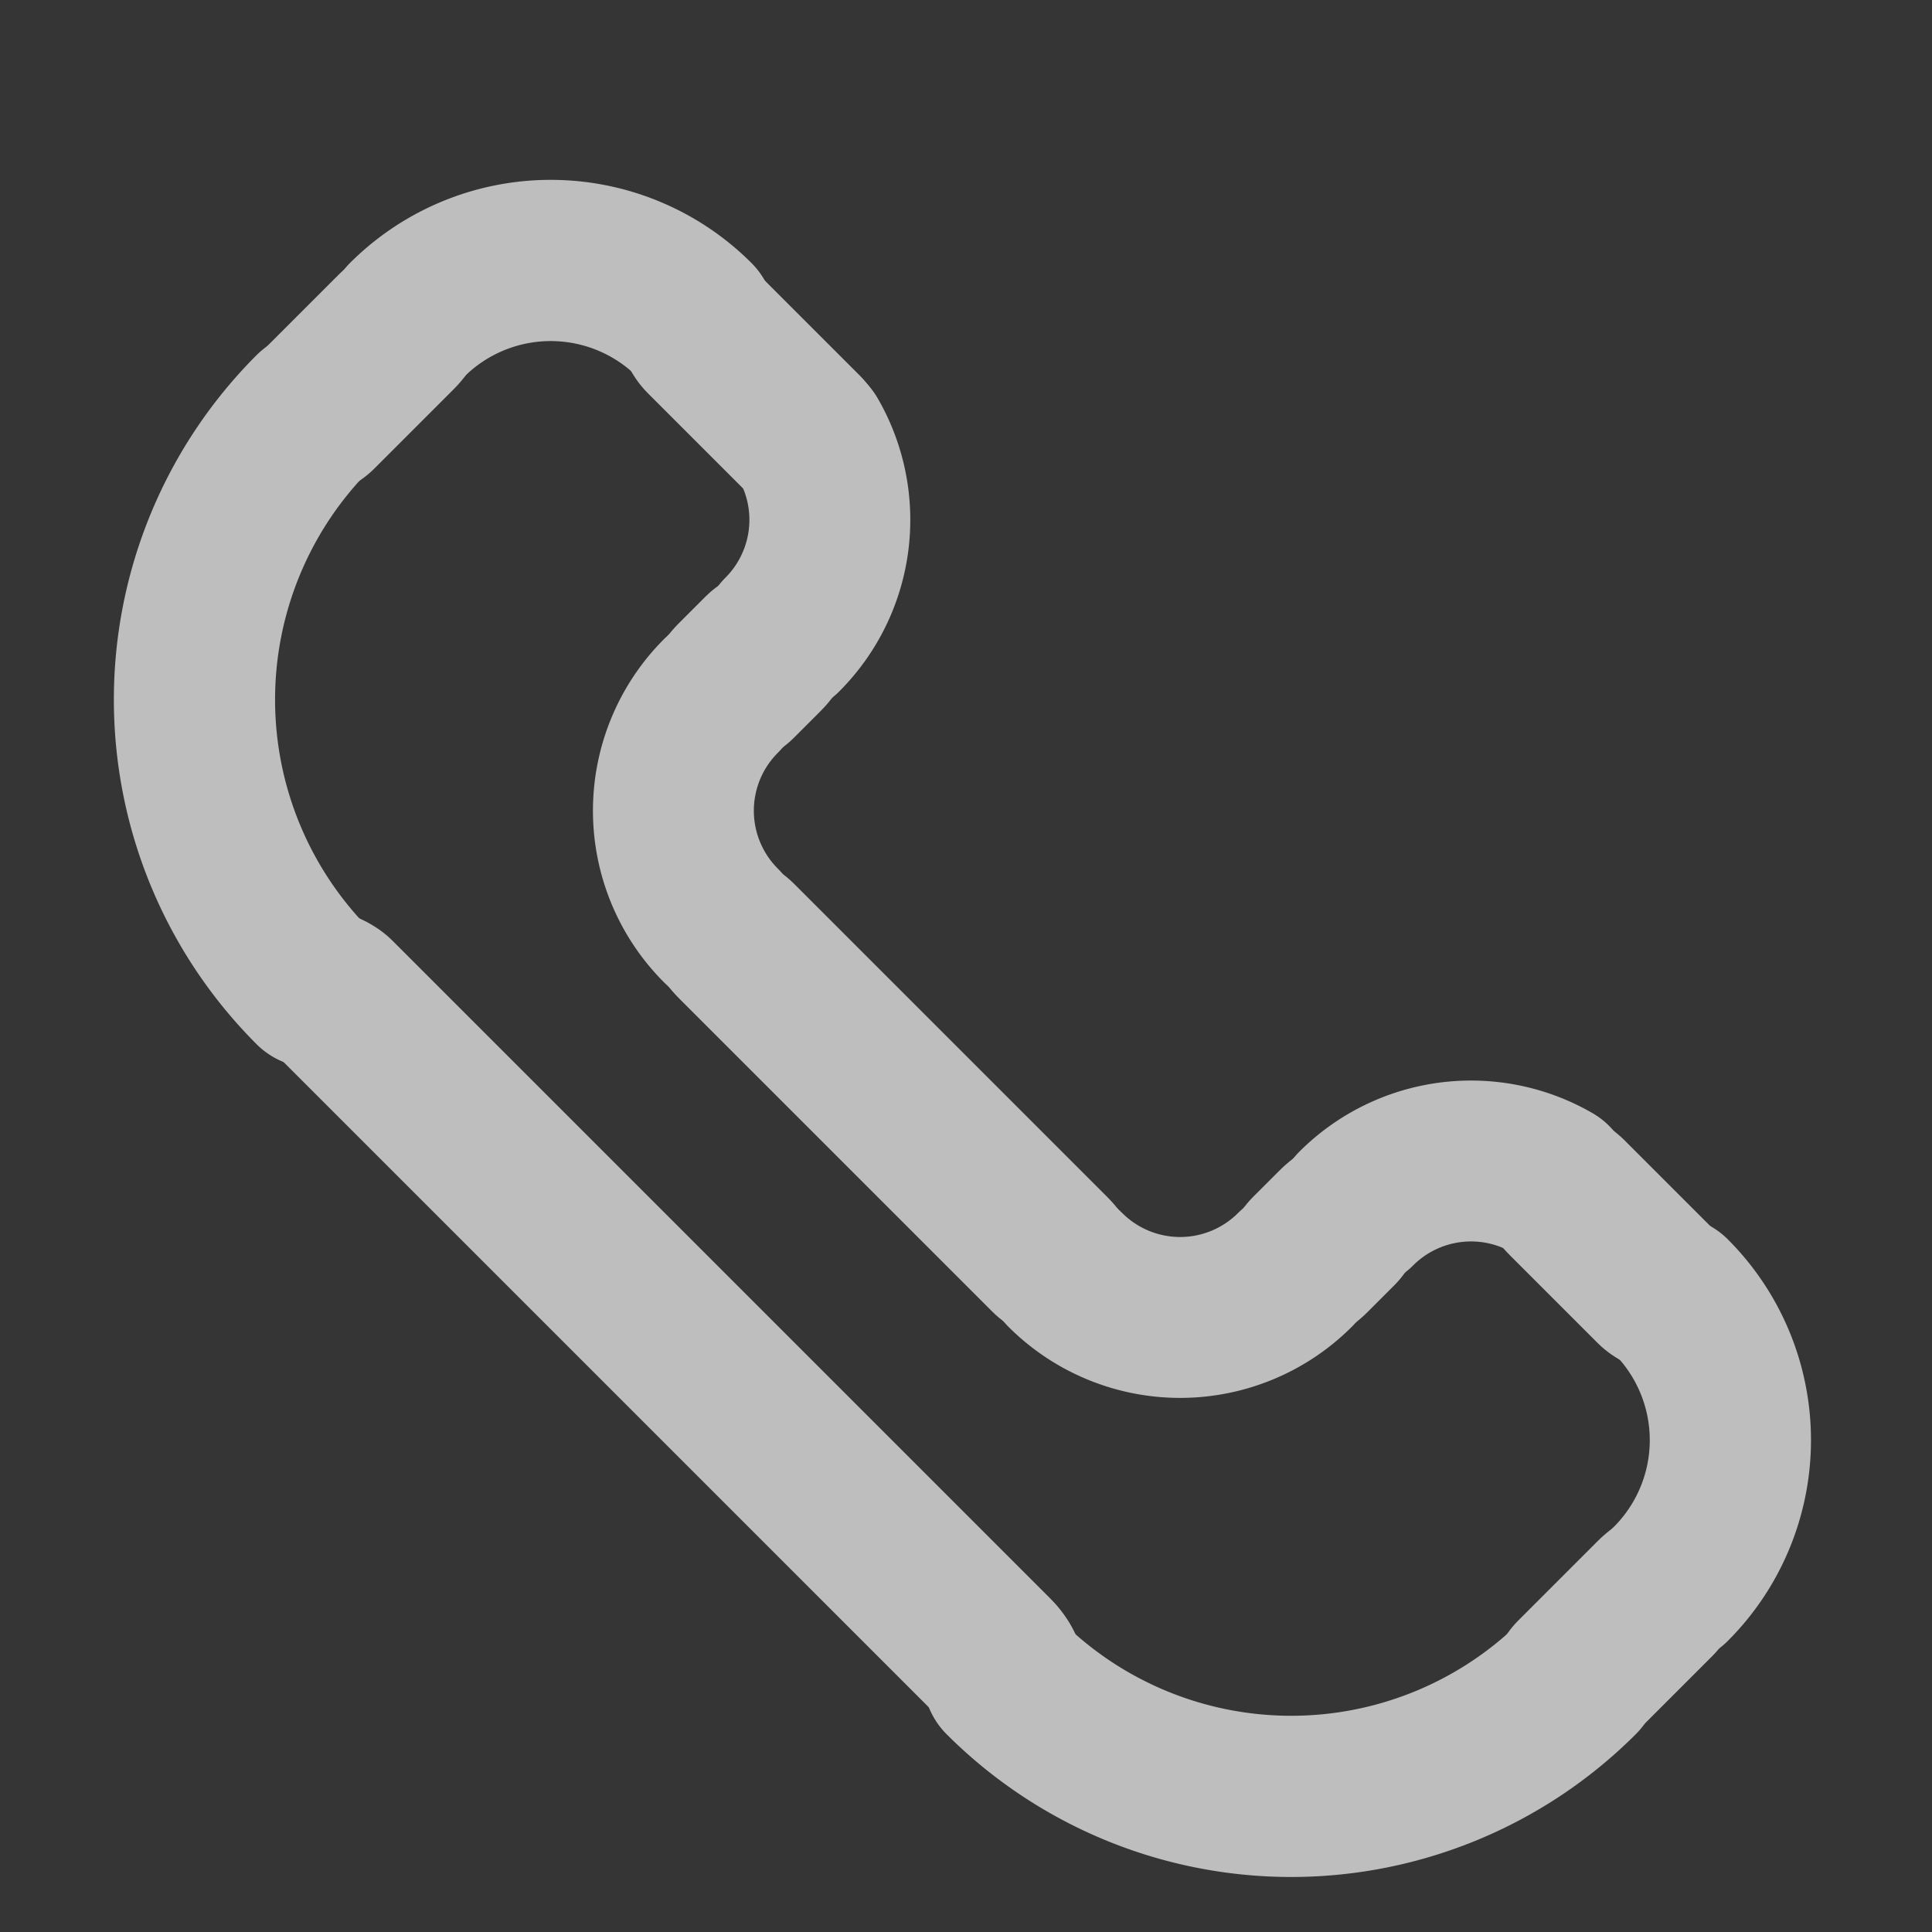 <?xml version="1.0" encoding="UTF-8" standalone="no"?>
<!-- Created with Inkscape (http://www.inkscape.org/) -->
<svg
   xmlns:svg="http://www.w3.org/2000/svg"
   xmlns="http://www.w3.org/2000/svg"
   version="1.0"
   width="24"
   height="24"
   id="svg7384">
  <rect width="100%" height="100%" fill="#333333" stroke="none"/>
  <defs
     id="defs7386" />
  <g
     transform="translate(331,-371)"
     id="layer3" />
  <g
     transform="translate(331,-371)"
     id="layer5" />
  <g
     transform="translate(331,-371)"
     id="layer7" />
  <g
     transform="translate(331,-371)"
     id="layer2" />
  <g
     transform="translate(331,-371)"
     id="layer8" />
  <g
     transform="translate(331,-1323.362)"
     id="layer1" />
  <g
     transform="translate(331,-371)"
     id="layer4" />
  <g
     transform="translate(331,-371)"
     id="layer9" />
  <g
     transform="translate(331,-371)"
     id="layer6">
    <rect
       width="24"
       height="24"
       x="-331"
       y="371"
       id="rect6820"
       style="opacity:0.01;fill:#f0f0f0;fill-opacity:1;stroke:none;display:inline" />
    <g
       transform="matrix(-0.713,-0.713,0.713,-0.713,-1109.973,769.72)"
       id="g6890"
       style="display:inline">
      <rect
         width="2.006"
         height="14"
         rx="1.487"
         ry="1.267"
         x="819.09"
         y="277"
         transform="matrix(0,1,-1,0,0,0)"
         id="rect6892"
         style="fill:#bebebe;fill-opacity:1;stroke:none;display:inline" />
      <rect
         width="2"
         height="3.918"
         rx="1.487"
         ry="1.267"
         x="-296"
         y="823.714"
         id="rect6894"
         style="fill:#bebebe;fill-opacity:1;stroke:none;display:inline" />
      <rect
         width="2"
         height="8"
         rx="1.487"
         ry="1.267"
         x="823.09"
         y="280"
         transform="matrix(0,1,-1,0,0,0)"
         id="rect6896"
         style="fill:#bebebe;fill-opacity:1;stroke:none;display:inline" />
      <rect
         width="2"
         height="3"
         rx="1.487"
         ry="1.267"
         x="-290"
         y="825.09"
         id="rect6898"
         style="fill:#bebebe;fill-opacity:1;stroke:none;display:inline" />
      <path
         d="M -25.809,202.42 A 22.981,22.981 0 0 1 -48.79,179.439"
         transform="matrix(0.218,0,0,-0.218,-284.385,864.131)"
         id="path6901"
         style="fill:none;stroke:#bebebe;stroke-width:9.11;stroke-linecap:round;stroke-miterlimit:4;stroke-dasharray:none;stroke-dashoffset:0;stroke-opacity:1;display:inline" />
      <path
         d="M -25.809,202.42 A 22.981,22.981 0 0 1 -48.79,179.439"
         transform="matrix(0.109,0,0,0.109,-289.692,807.07)"
         id="path6903"
         style="fill:none;stroke:#bebebe;stroke-width:18.221;stroke-linecap:round;stroke-miterlimit:4;stroke-dasharray:none;stroke-dashoffset:0;stroke-opacity:1;display:inline" />
      <path
         d="M -31.757,201.637 A 22.981,22.981 0 0 1 -48.79,179.439"
         transform="matrix(-8.70285e-2,0,0,8.702855e-2,-293.246,811.542)"
         id="path6905"
         style="fill:none;stroke:#bebebe;stroke-width:22.776;stroke-linecap:round;stroke-miterlimit:4;stroke-dasharray:none;stroke-dashoffset:0;stroke-opacity:1;display:inline" />
      <rect
         width="2"
         height="4.077"
         rx="1.487"
         ry="1.267"
         x="828.09"
         y="289.47"
         transform="matrix(0,1,-1,0,0,0)"
         id="rect6907"
         style="fill:#bebebe;fill-opacity:1;stroke:none;stroke-width:2;stroke-miterlimit:4;stroke-dasharray:none;display:inline" />
      <path
         d="M -25.809,202.42 A 22.981,22.981 0 0 1 -48.79,179.439"
         transform="matrix(8.70286e-2,0,0,-8.70286e-2,-284.754,841.706)"
         id="path6909"
         style="fill:none;stroke:#bebebe;stroke-width:22.776;stroke-linecap:round;stroke-miterlimit:4;stroke-dasharray:none;stroke-dashoffset:0;stroke-opacity:1;display:inline" />
      <rect
         width="2"
         height="3.918"
         rx="1.487"
         ry="1.267"
         x="272"
         y="823.781"
         transform="scale(-1,1)"
         id="rect6911"
         style="fill:#bebebe;fill-opacity:1;stroke:none;display:inline" />
      <rect
         width="2"
         height="3"
         rx="1.487"
         ry="1.267"
         x="278"
         y="825.09"
         transform="scale(-1,1)"
         id="rect6913"
         style="fill:#bebebe;fill-opacity:1;stroke:none;display:inline" />
      <path
         d="M -25.809,202.42 A 22.981,22.981 0 0 1 -48.79,179.439"
         transform="matrix(-0.218,0,0,-0.218,-283.615,864.131)"
         id="path6915"
         style="fill:none;stroke:#bebebe;stroke-width:9.11;stroke-linecap:round;stroke-miterlimit:4;stroke-dasharray:none;stroke-dashoffset:0;stroke-opacity:1;display:inline" />
      <path
         d="M -25.809,202.42 A 22.981,22.981 0 0 1 -48.79,179.439"
         transform="matrix(-0.109,0,0,0.109,-278.308,807.07)"
         id="path6917"
         style="fill:none;stroke:#bebebe;stroke-width:18.221;stroke-linecap:round;stroke-miterlimit:4;stroke-dasharray:none;stroke-dashoffset:0;stroke-opacity:1;display:inline" />
      <path
         d="M -31.757,201.637 A 22.981,22.981 0 0 1 -48.79,179.439"
         transform="matrix(8.70285e-2,0,0,8.702855e-2,-274.754,811.542)"
         id="path6919"
         style="fill:none;stroke:#bebebe;stroke-width:22.776;stroke-linecap:round;stroke-miterlimit:4;stroke-dasharray:none;stroke-dashoffset:0;stroke-opacity:1;display:inline" />
      <rect
         width="2"
         height="4.232"
         rx="1.487"
         ry="1.267"
         x="828.09"
         y="-278.685"
         transform="matrix(0,1,1,0,0,0)"
         id="rect6921"
         style="fill:#bebebe;fill-opacity:1;stroke:none;stroke-width:2;stroke-miterlimit:4;stroke-dasharray:none;display:inline" />
      <path
         d="M -25.809,202.42 A 22.981,22.981 0 0 1 -48.79,179.439"
         transform="matrix(-8.70286e-2,0,0,-8.70286e-2,-283.246,841.706)"
         id="path6923"
         style="fill:none;stroke:#bebebe;stroke-width:22.776;stroke-linecap:round;stroke-miterlimit:4;stroke-dasharray:none;stroke-dashoffset:0;stroke-opacity:1;display:inline" />
    </g>
  </g>
</svg>
